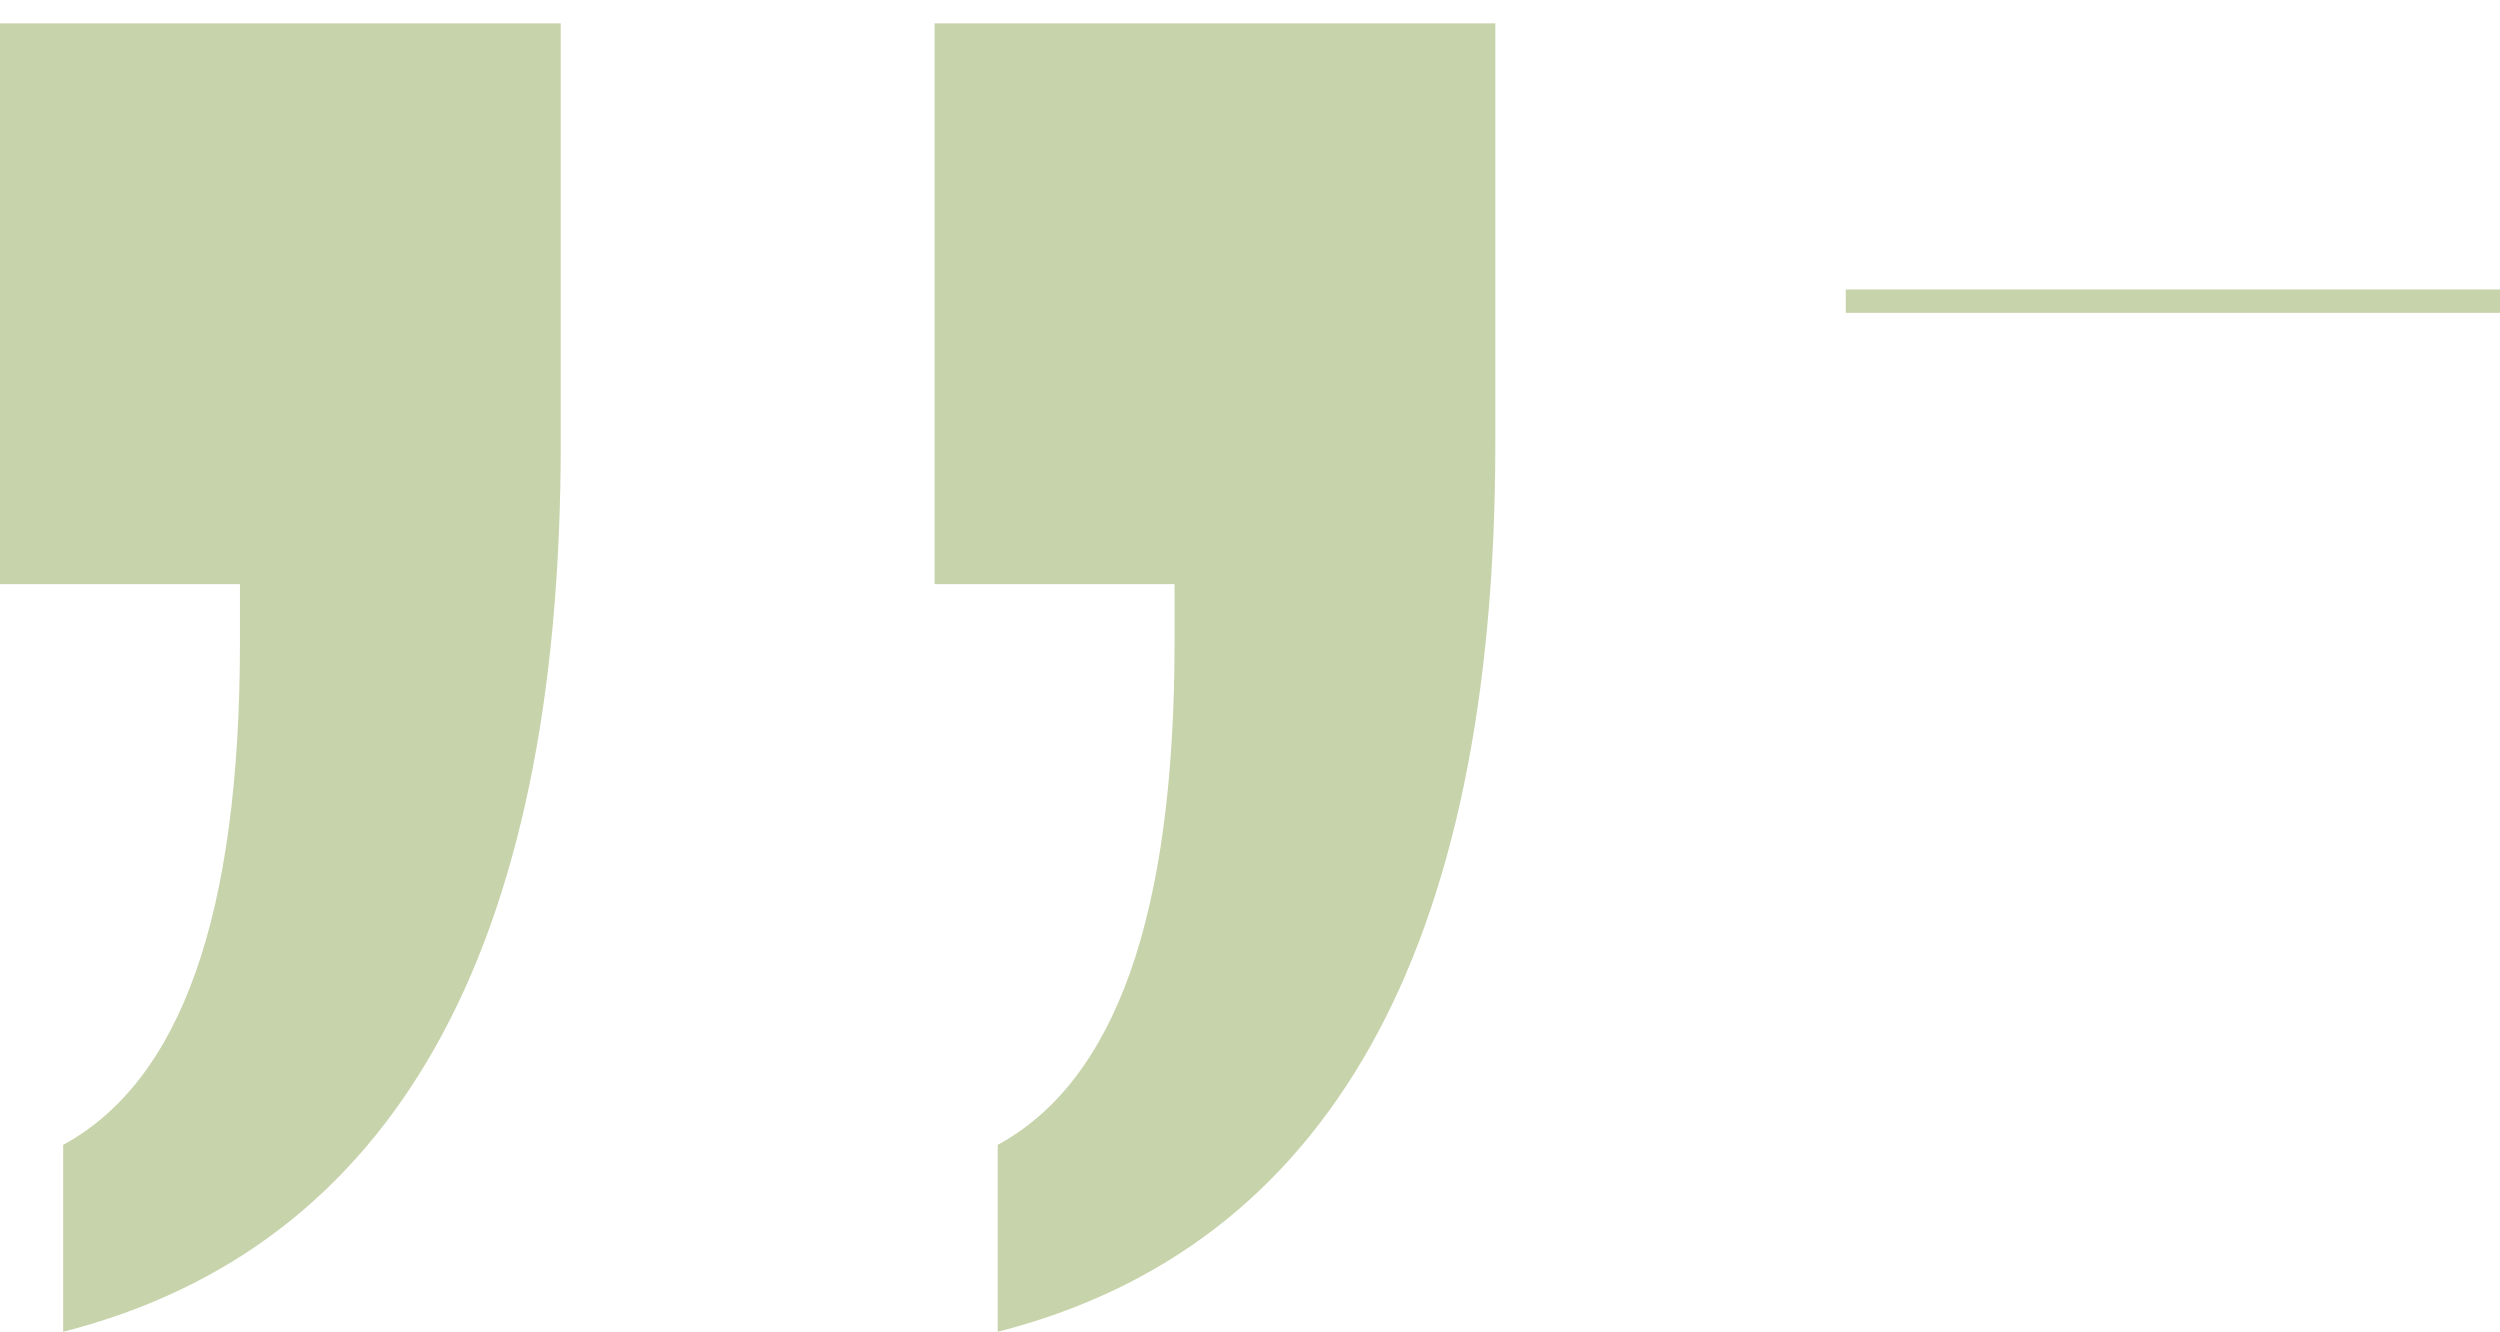<svg xmlns="http://www.w3.org/2000/svg" width="107" height="57" viewBox="0 0 107 57">
  <g fill="#60810E" fill-opacity=".35" fill-rule="evenodd">
    <path d="M42.702,57 L42.702,49 C45.224,47.629 47.116,45.163 48.379,41.595 C49.638,38.027 50.271,33.325 50.271,27.487 L50.271,25 L39.999,25 L39.999,1 L64,1 L64,18.945 C64,29.827 62.216,38.441 58.649,44.783 C55.081,51.124 49.765,55.197 42.702,57 M2.703,57 L2.703,49 C5.225,47.629 7.117,45.163 8.379,41.595 C9.639,38.027 10.27,33.325 10.27,27.487 L10.27,25 L-0,25 L-0,1 L24,1 L24,18.945 C24,29.827 22.217,38.441 18.649,44.783 C15.081,51.124 9.765,55.197 2.703,57"/>
    <polygon points="79 13.39 107 13.39 107 12.39 79 12.39"/>
  </g>
</svg>
